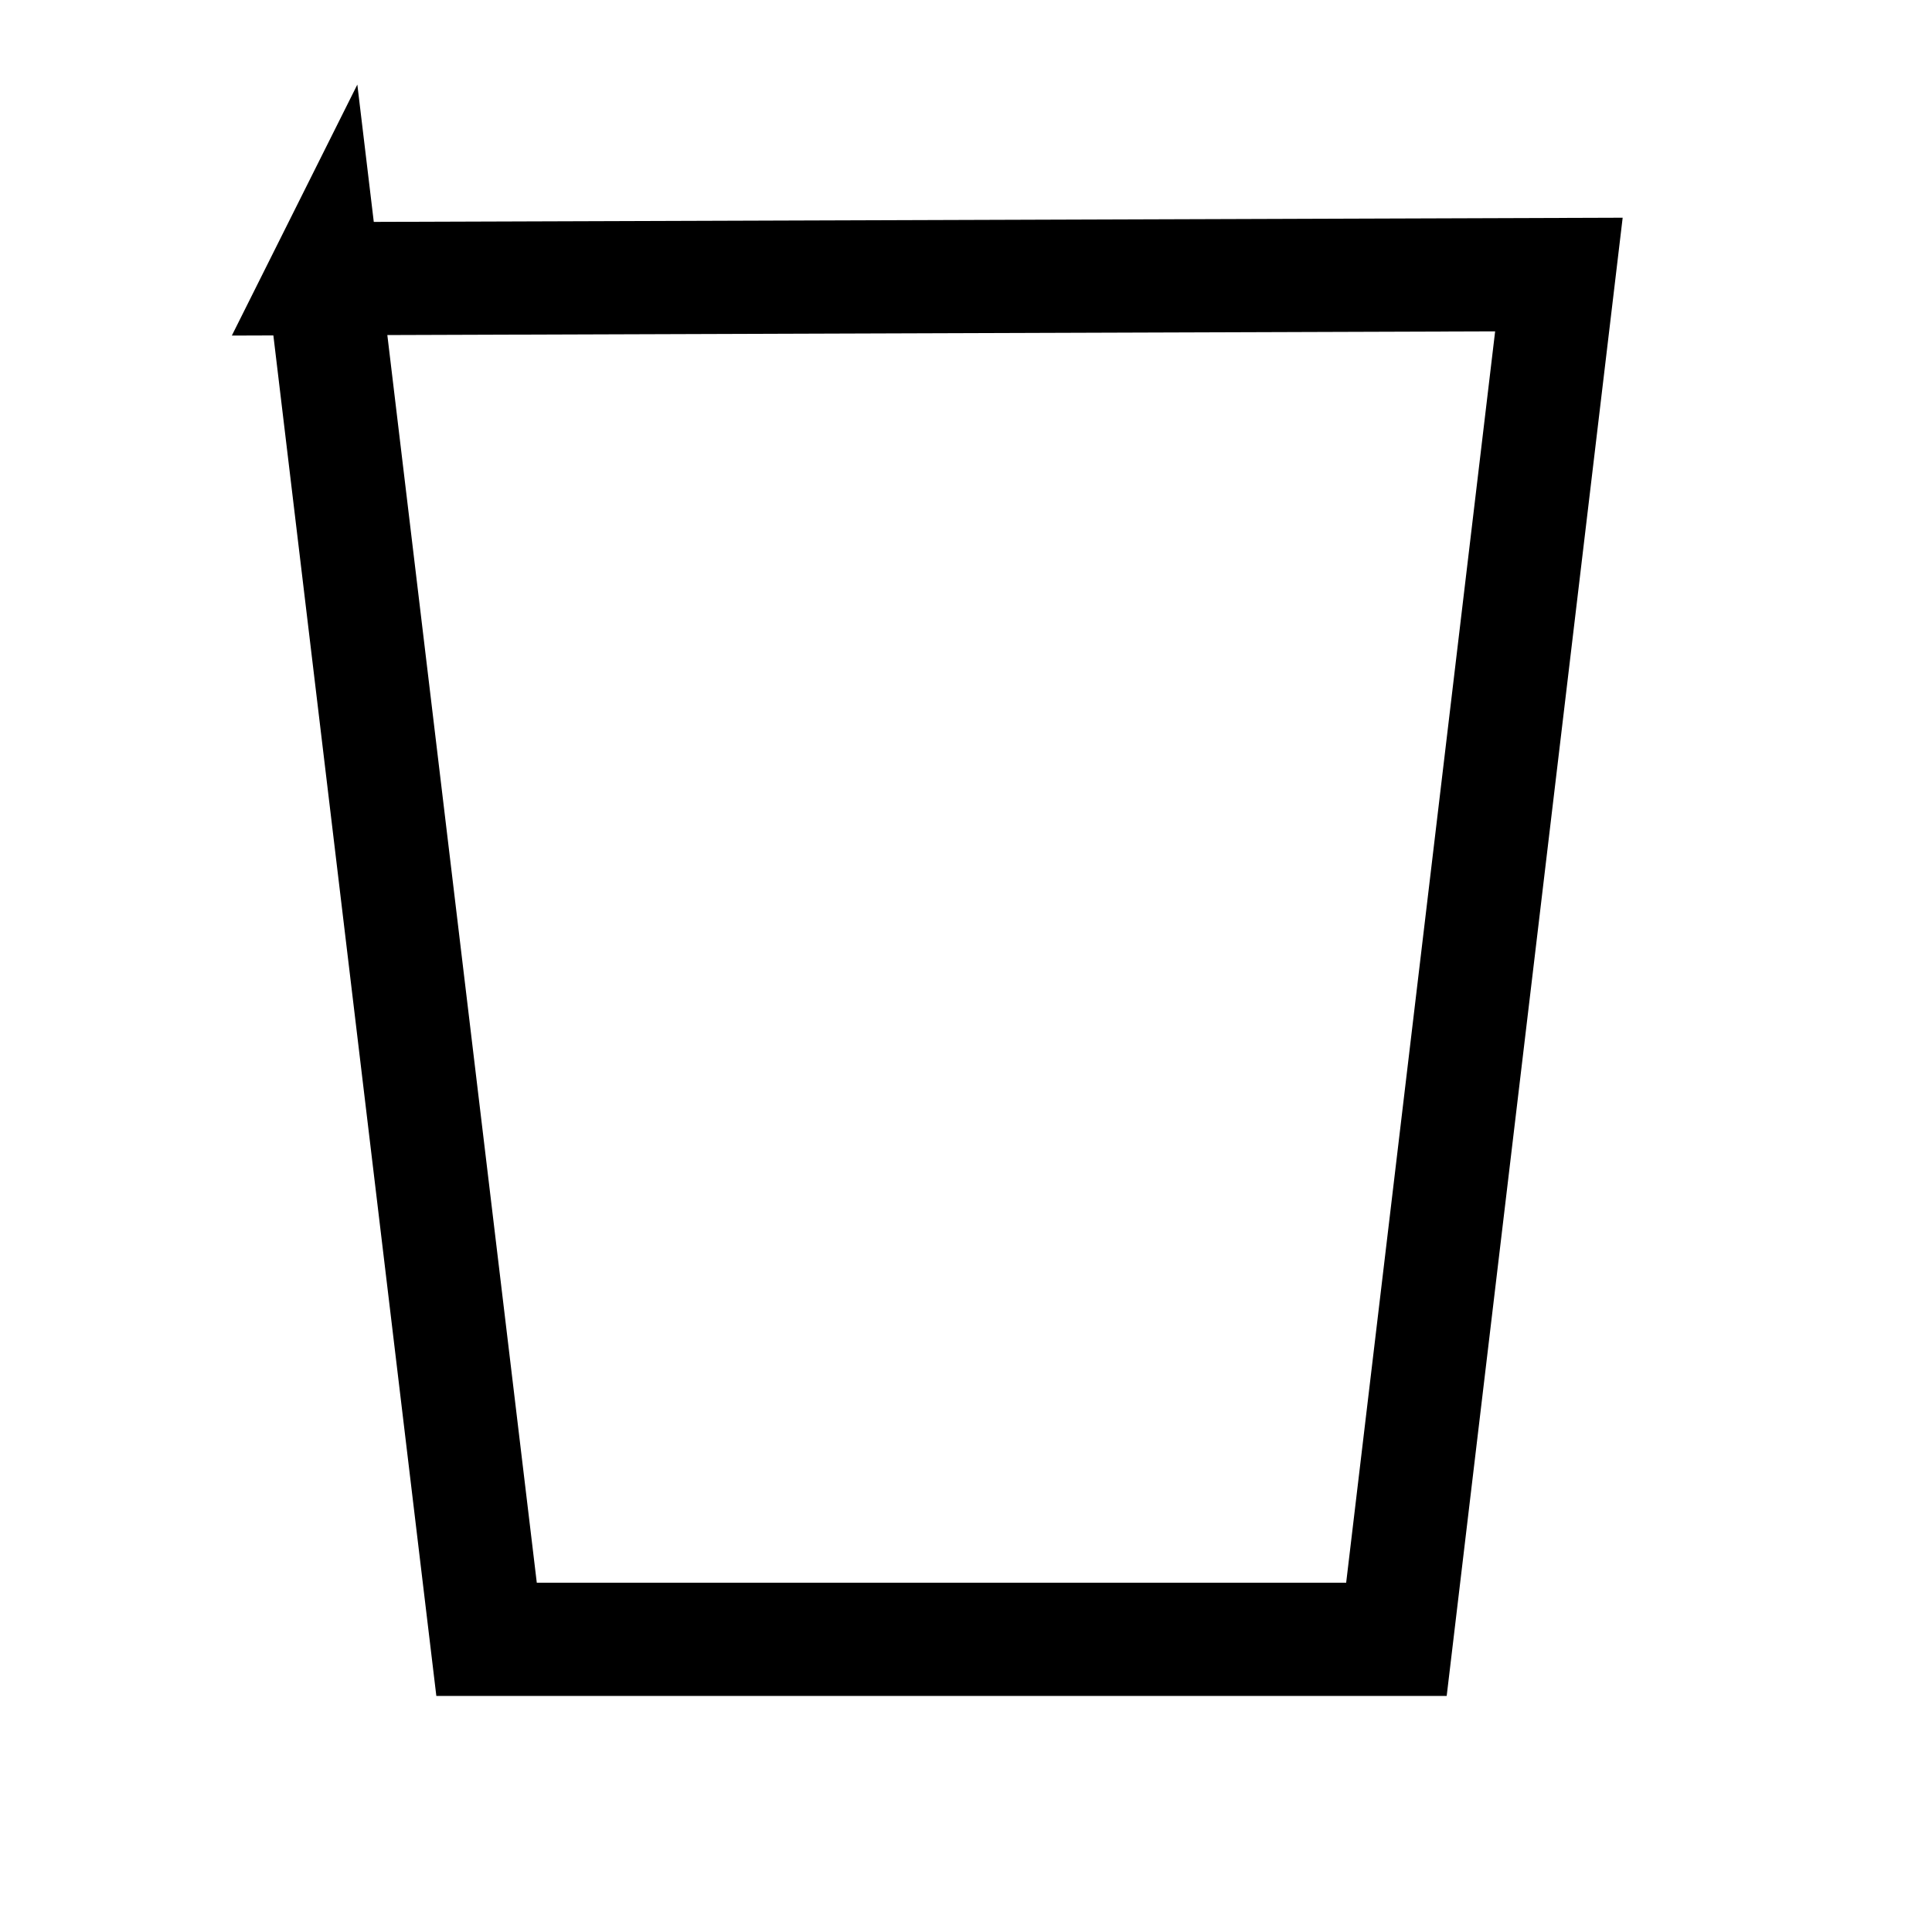 <svg xmlns="http://www.w3.org/2000/svg" xmlns:svg="http://www.w3.org/2000/svg" width="512" height="512"><g display="inline"><title>Layer 1</title><path id="svg_6" fill="#000" fill-opacity="0" stroke="#000" stroke-dasharray="null" stroke-linecap="null" stroke-linejoin="null" stroke-width="30" d="m85.75,73.847l43.194,360.591l241.123,0l43.058,-361.684l-327.375,1.094z"/></g><g display="inline"><title>Layer 1 copy</title></g></svg>